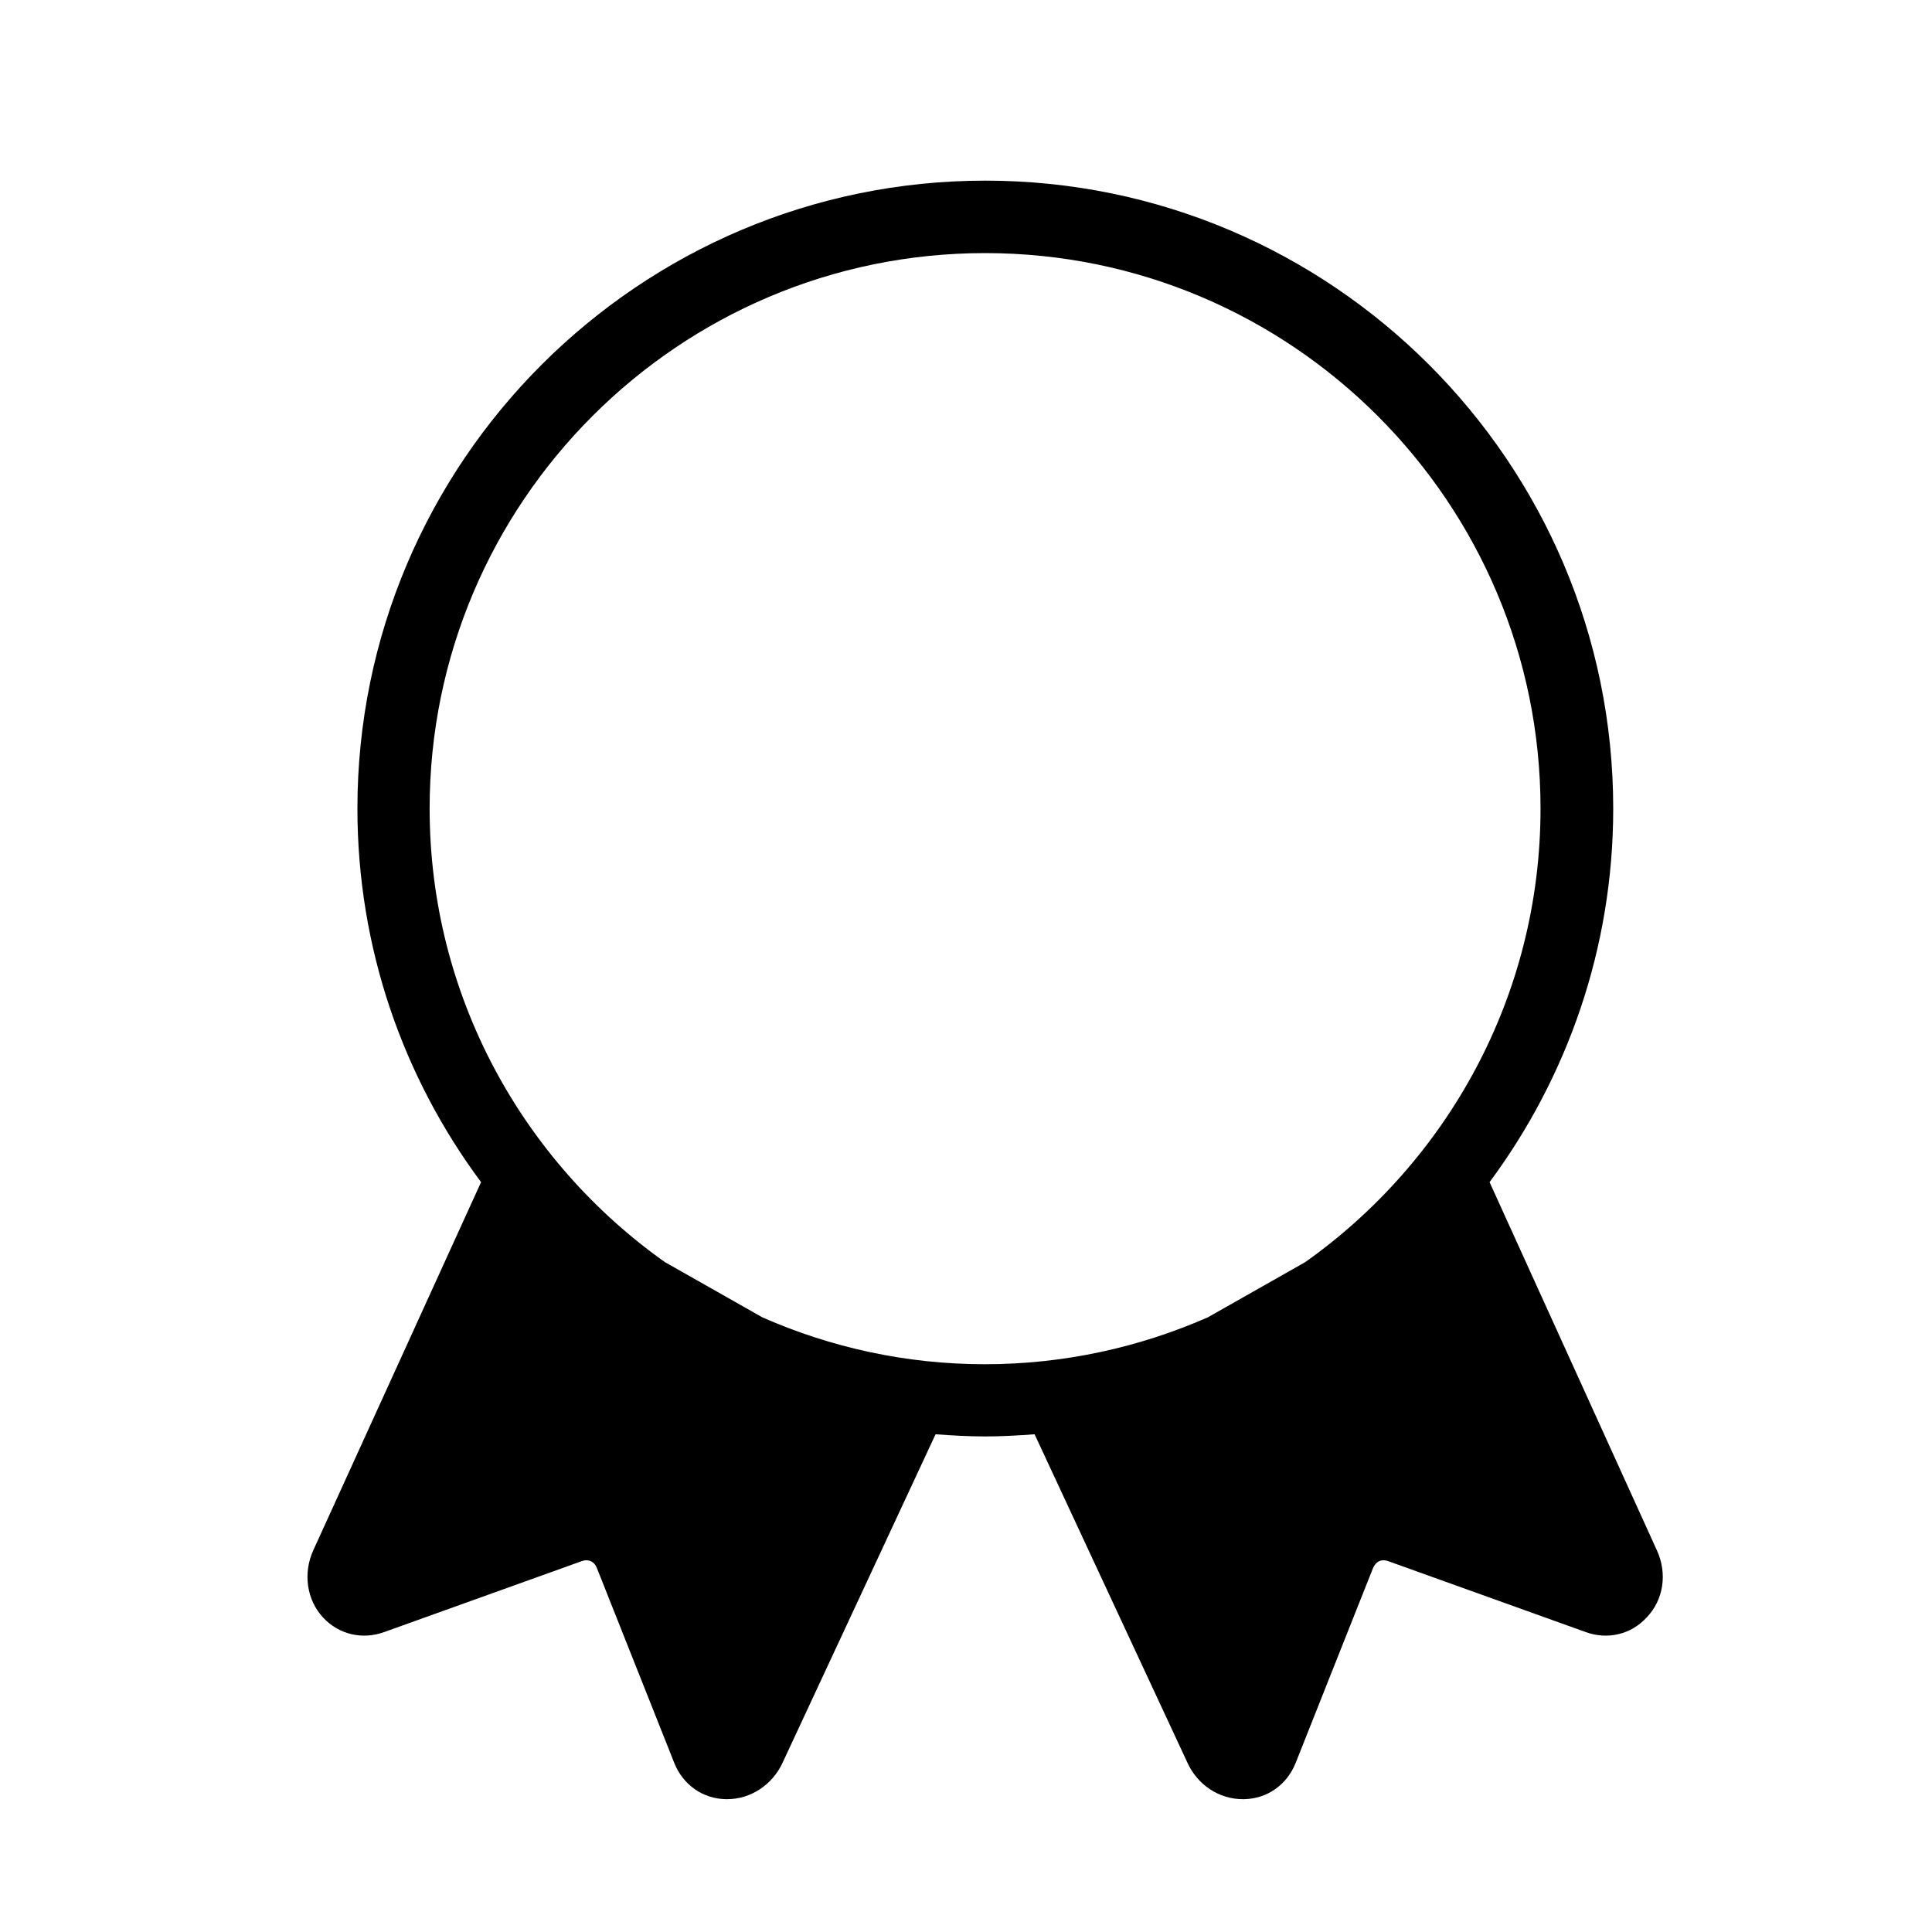 <?xml version="1.0" standalone="no"?><!DOCTYPE svg PUBLIC "-//W3C//DTD SVG 1.1//EN" "http://www.w3.org/Graphics/SVG/1.1/DTD/svg11.dtd"><svg t="1608475968844" class="icon" viewBox="0 0 1024 1024" version="1.1" xmlns="http://www.w3.org/2000/svg" p-id="670" xmlns:xlink="http://www.w3.org/1999/xlink" width="200" height="200"><defs><style type="text/css"></style></defs><path d="M878.208 821.76l-88.704-195.2c41.088-55.424 65.536-123.904 65.536-198.016 0-183.552-149.376-332.8-332.8-332.8-183.552 0-332.8 149.376-332.8 332.8 0 74.112 24.32 142.592 65.536 198.016L166.016 821.76c-5.504 12.16-3.456 26.24 5.248 35.584 8.32 8.96 20.736 11.904 32.384 7.68l104.448-37.504c3.712-1.408 6.912 0 8.32 3.712l40.96 103.168c4.608 11.52 14.976 18.944 27.264 19.2h0.768c12.544 0 24.064-7.68 29.44-19.456l81.024-173.952c8.704 0.64 17.408 1.152 26.24 1.152s17.536-0.512 26.24-1.152l80.896 173.824c5.376 12.032 16.896 19.584 29.44 19.584h0.768c12.288-0.256 22.656-7.68 27.264-19.2l40.96-103.168c1.536-3.712 4.608-5.12 8.32-3.712l104.448 37.504c11.648 4.224 24.064 1.28 32.384-7.808 8.832-9.216 11.008-23.168 5.376-35.456z m-474.112-123.52l-51.712-29.312c-75.264-53.376-124.672-141.184-124.672-240.384 0-162.304 132.096-294.4 294.4-294.4 162.432 0 294.4 132.096 294.4 294.4 0 99.2-49.28 186.88-124.672 240.384l-51.712 29.312c-36.224 15.872-76.16 24.832-118.144 24.832s-81.792-8.96-117.888-24.832z" p-id="671"></path></svg>